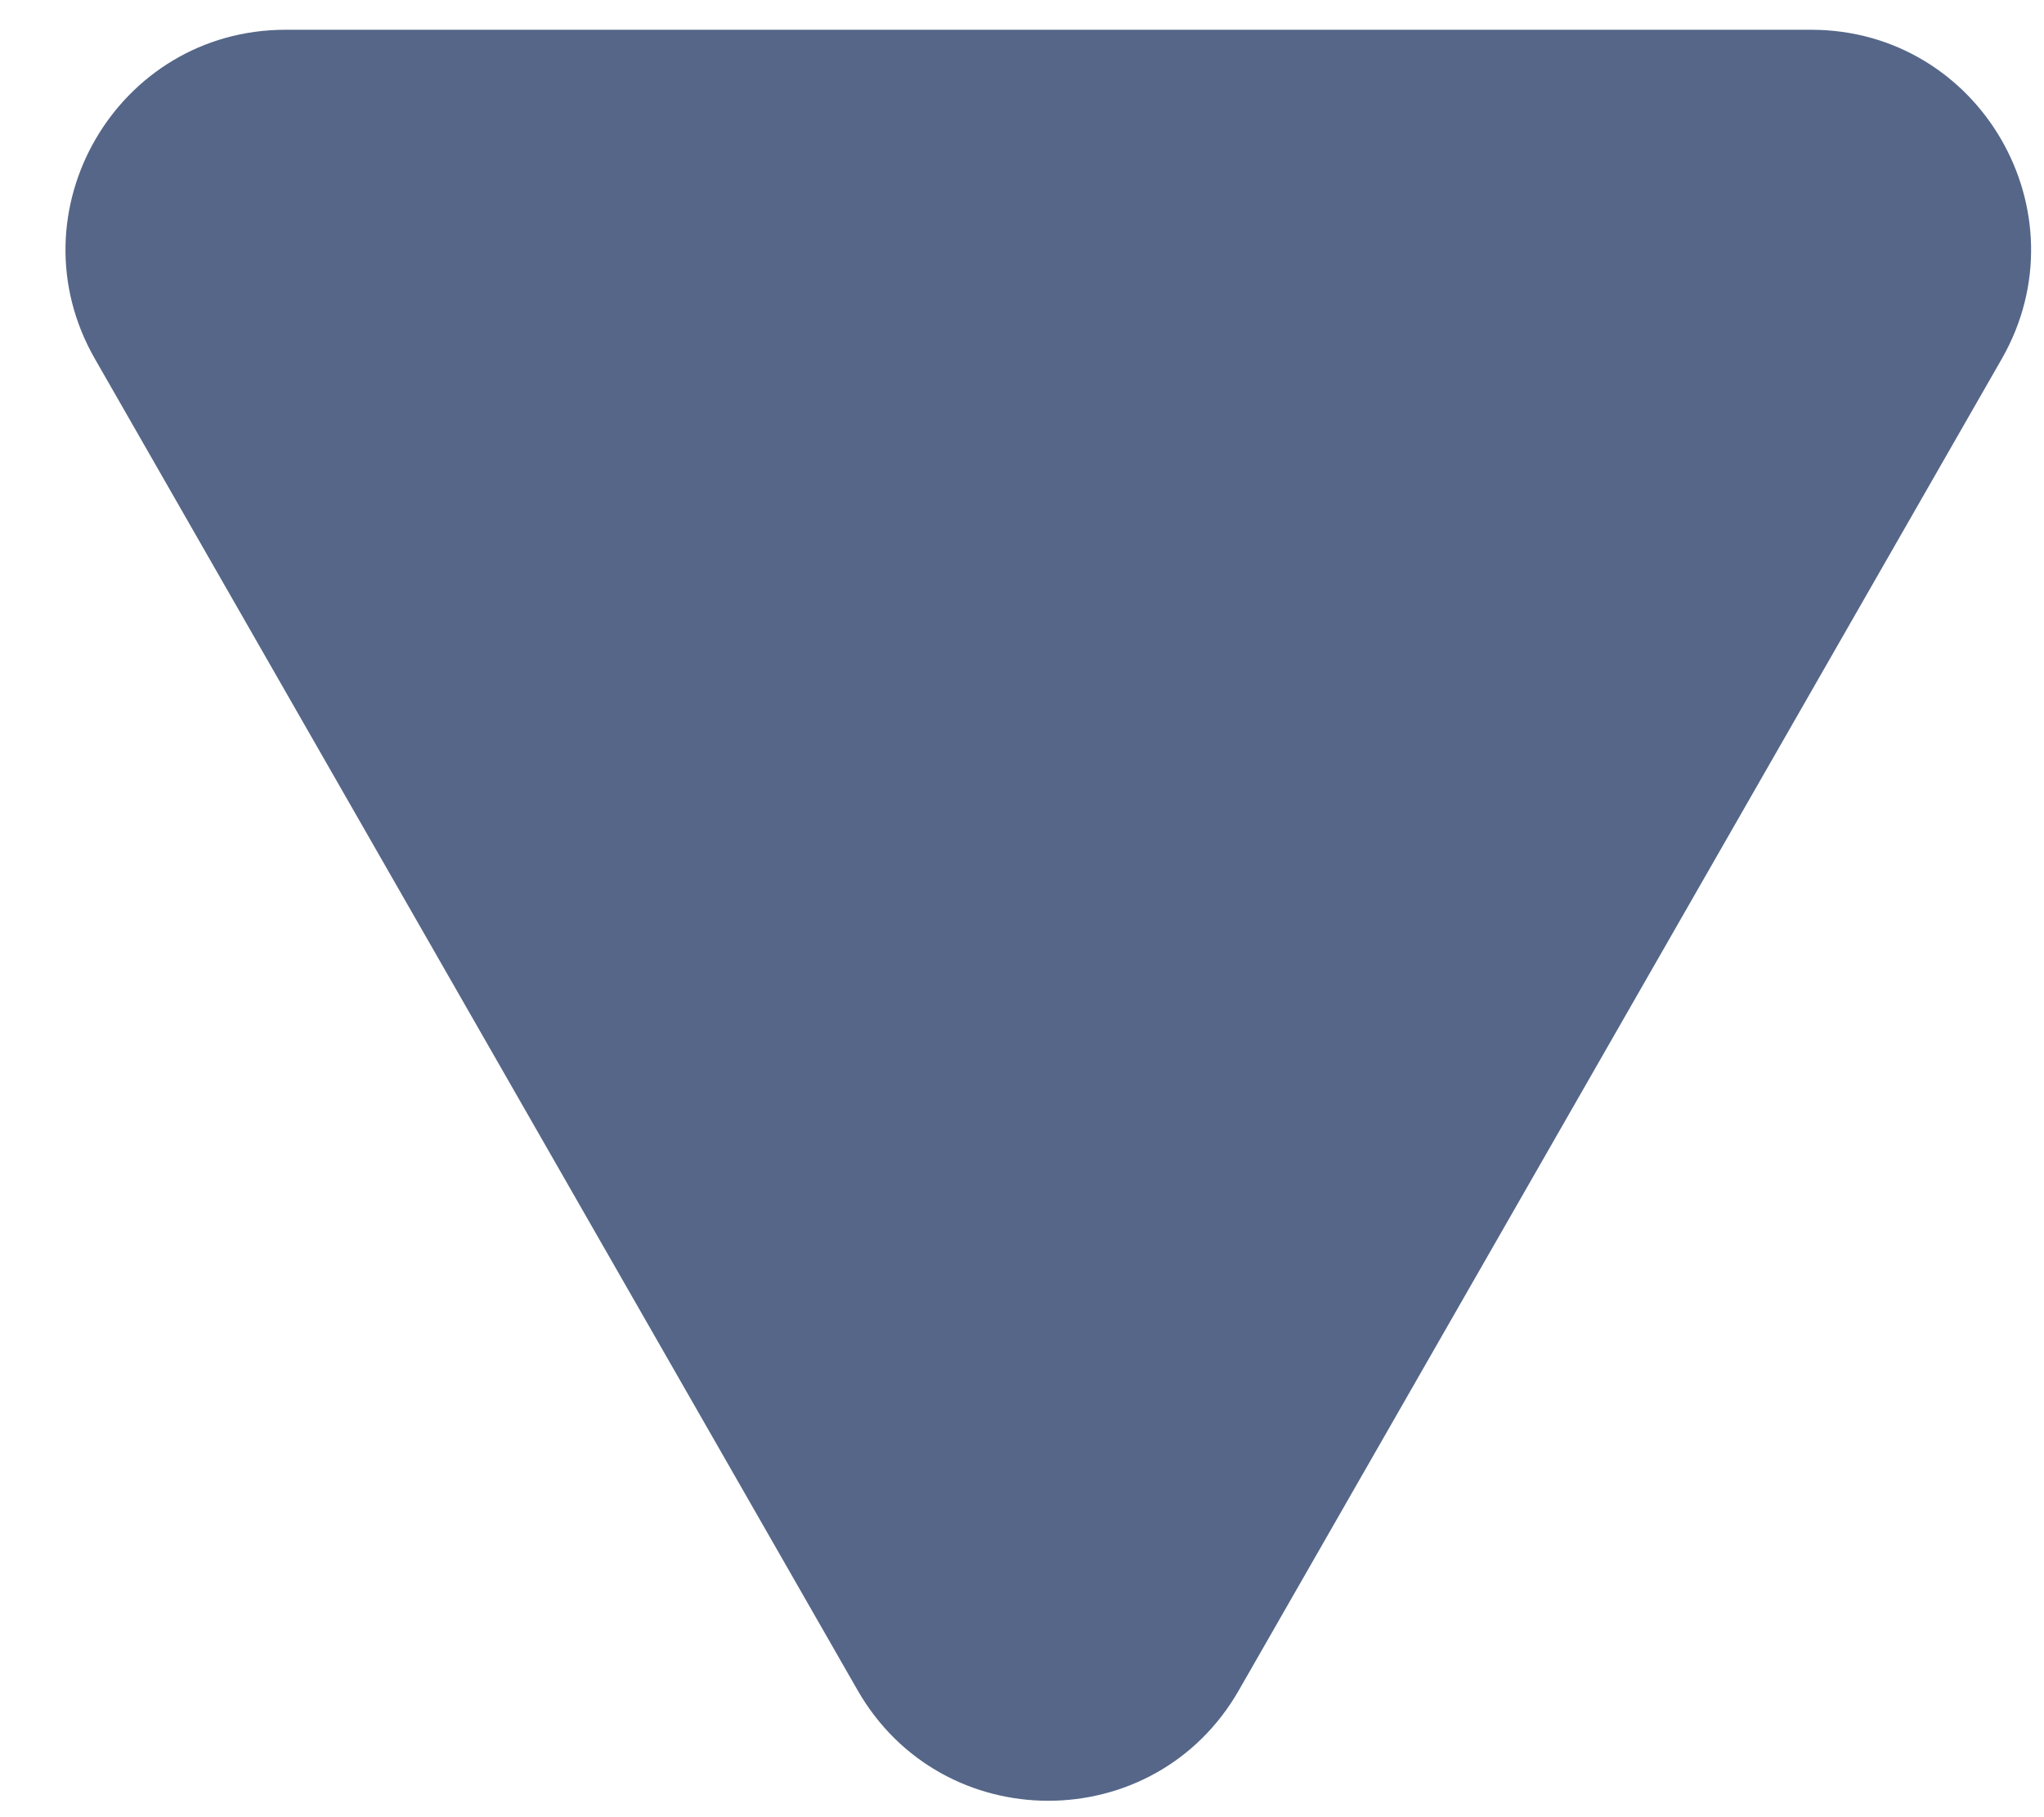 <svg width="9" height="8" viewBox="0 0 9 8" fill="none" xmlns="http://www.w3.org/2000/svg">
<path d="M5.455 7.441C5.084 8.09 4.148 8.09 3.776 7.441L0.418 1.58C0.048 0.935 0.514 0.131 1.258 0.131L7.974 0.131C8.718 0.131 9.183 0.935 8.814 1.58L5.455 7.441Z" fill="#556688"/>
</svg>
